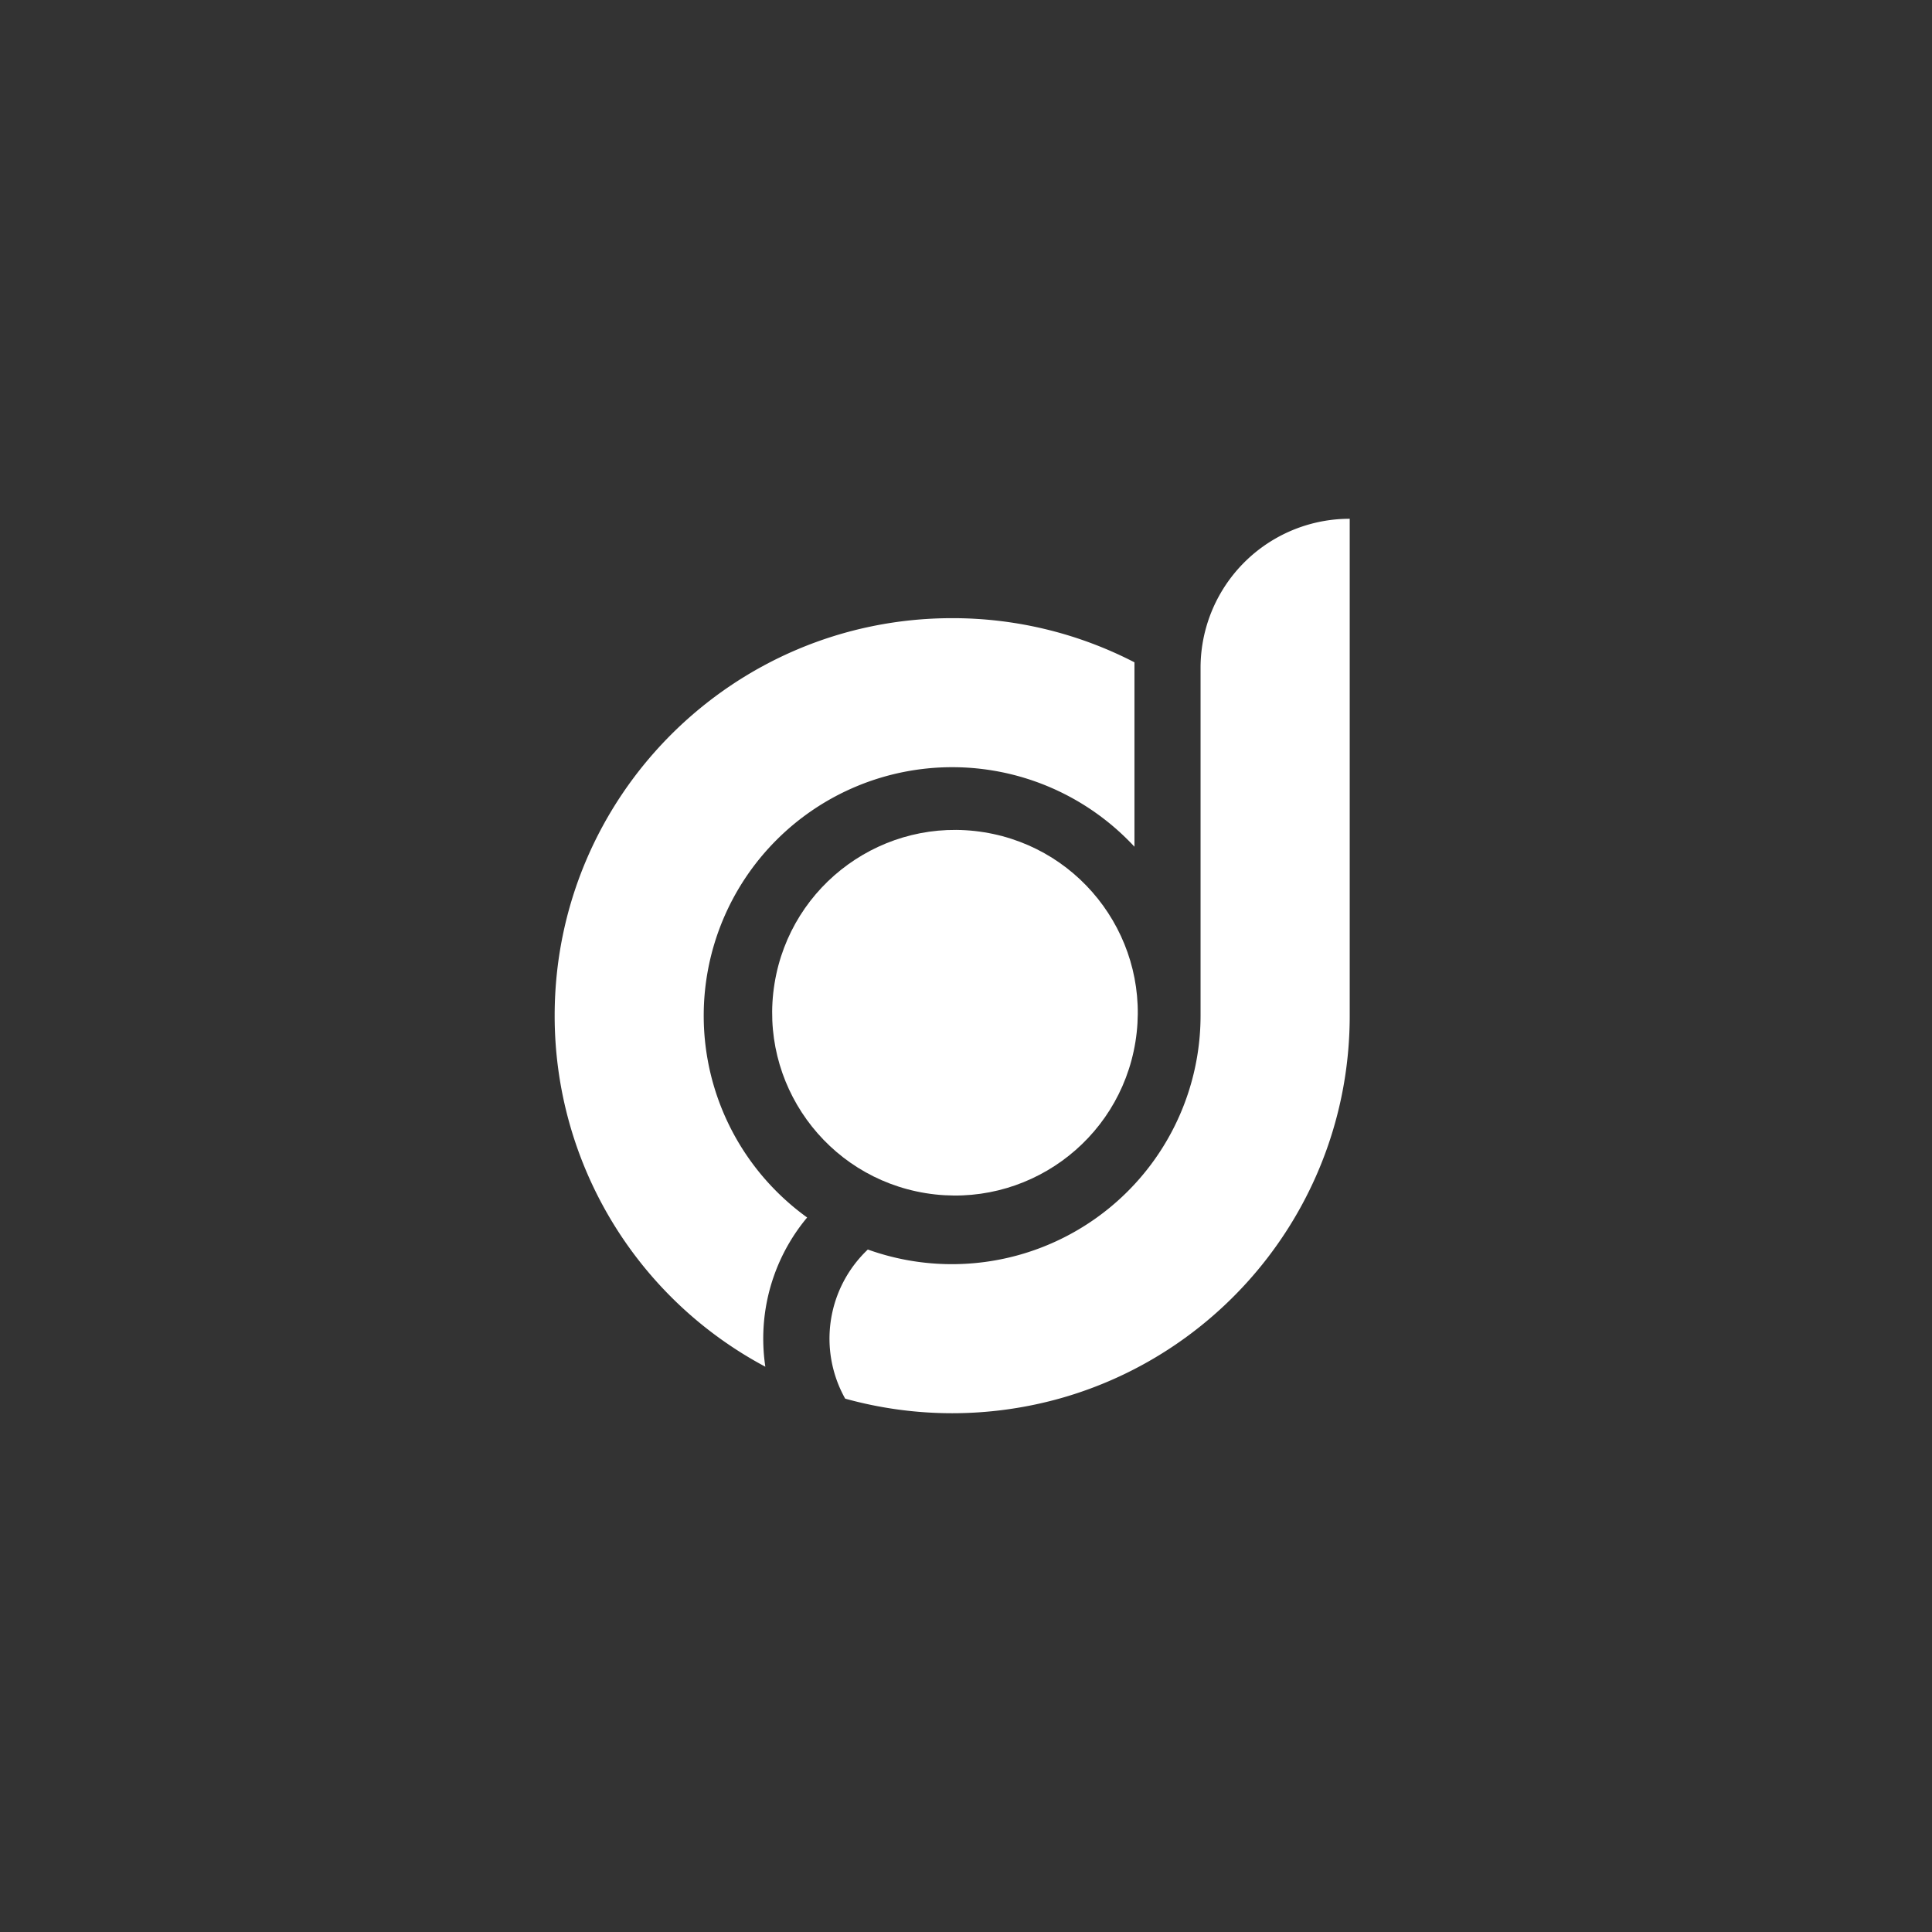 <svg xmlns="http://www.w3.org/2000/svg" viewBox="0 0 1080 1080"><rect x="0" y="0" width="1080" height="1080" fill="#333333" stroke="none"/><defs><style>.cls-1{fill:none;}.cls-2,.cls-3{fill:#fff;}.cls-3{fill-rule:evenodd;}</style></defs><title>icon-ts-white</title><g id="Layer_2" data-name="Layer 2"><g id="Layer_1-2" data-name="Layer 1"><rect class="cls-1" width="1080" height="1080"/><circle class="cls-2" cx="532.28" cy="567.78" r="101.89" transform="matrix(0.16, -0.99, 0.99, 0.16, -113.43, 1002.23)"/><path class="cls-3" d="M634.17,370.24c0,1,0,2.06,0,3.09v100c-1.19-1.28-2.4-2.54-3.65-3.78A138.89,138.89,0,0,0,434.07,666a140.47,140.47,0,0,0,17.13,14.59,105.54,105.54,0,0,0-24.54,67.7A105.42,105.42,0,0,0,427.83,764,222.19,222.19,0,0,1,310.06,567.78c0-122.73,99.49-222.22,222.22-222.22A221.34,221.34,0,0,1,634.17,370.24Z"/><path class="cls-3" d="M754.5,290V567.78c0,102-68.72,188-162.4,214.07a223.61,223.61,0,0,1-119.64,0,68.59,68.59,0,0,1,12.66-83.36,139,139,0,0,0,186-130.71V373.33A83.33,83.33,0,0,1,754.5,290Z"/></g></g></svg>